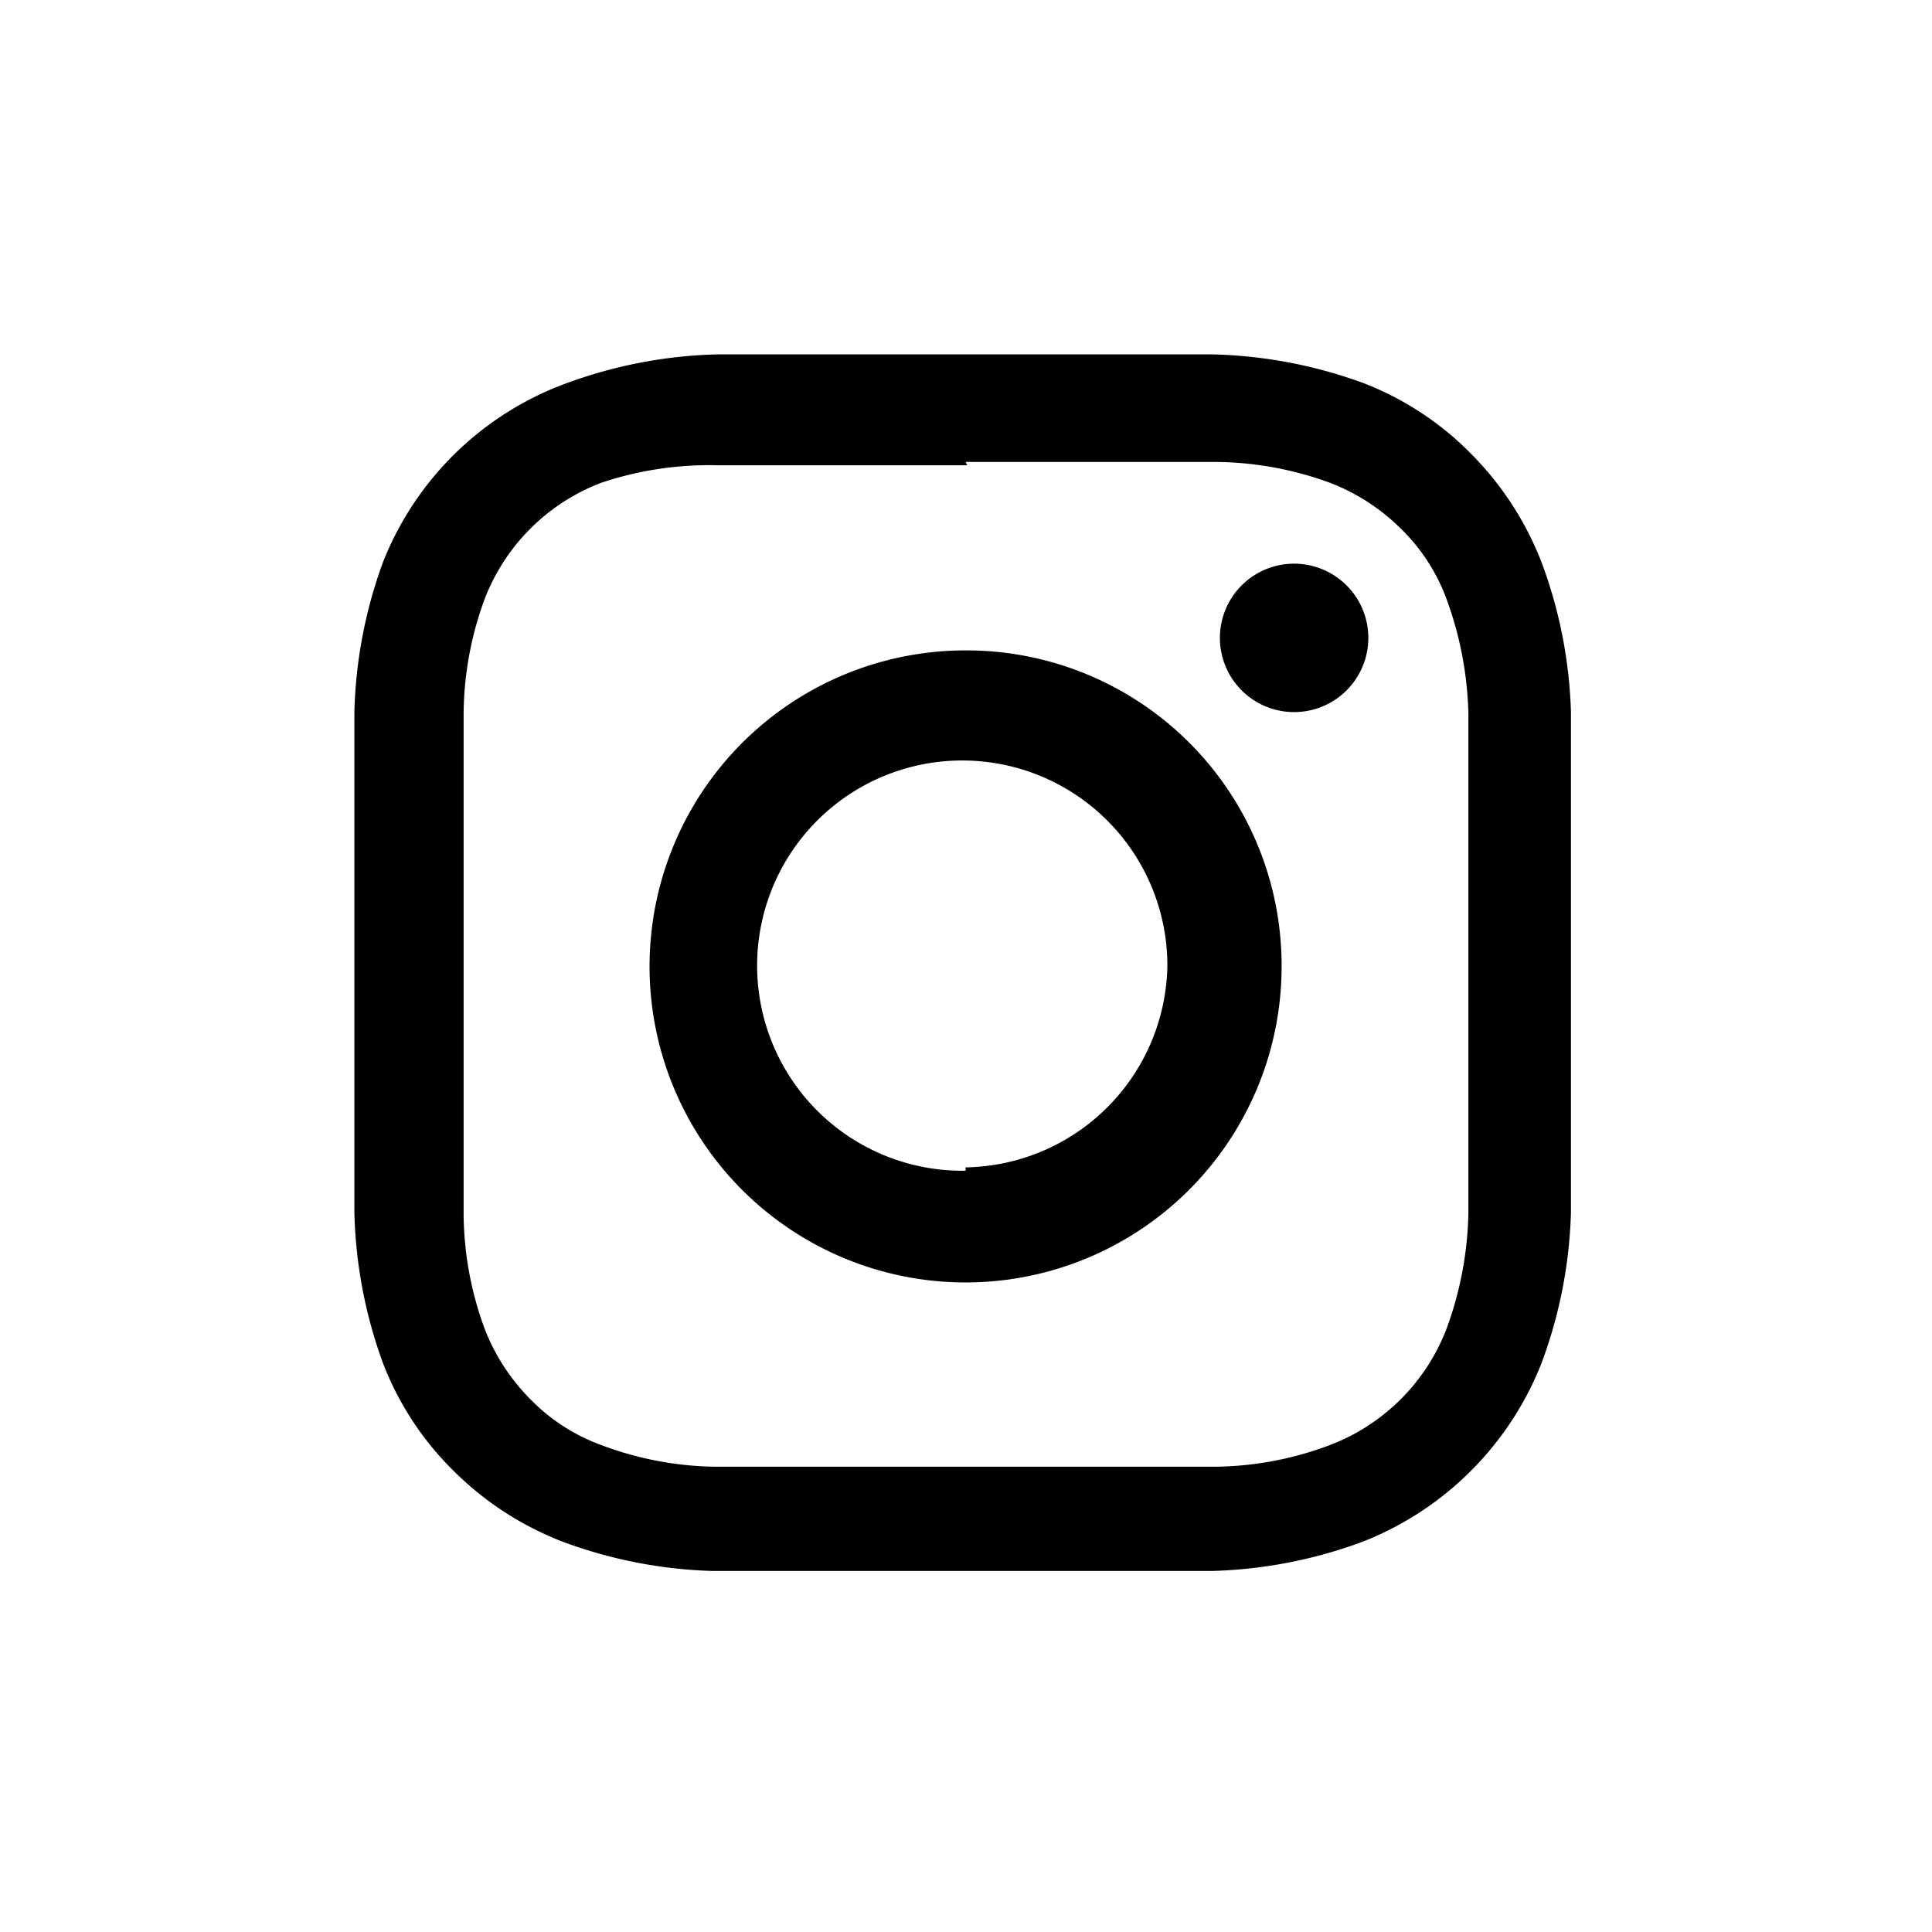 <svg id="Capa_1" data-name="Capa 1" xmlns="http://www.w3.org/2000/svg" xmlns:xlink="http://www.w3.org/1999/xlink" viewBox="0 0 23.17 23.17"><defs><style>.cls-1{fill:none;}.cls-2{clip-path:url(#clip-path);}.cls-3{fill:#ffa502;}</style><clipPath id="clip-path"><rect class="cls-1" x="-1065.57" y="52.54" width="1010.95" height="626.13"/></clipPath></defs><title>instagram</title><g id="_Grupo_" data-name="&lt;Grupo&gt;"><g id="_Grupo_2" data-name="&lt;Grupo&gt;"><path d="M11.58,5.54c2,0,2.21,0,3,0a4.06,4.06,0,0,1,1.37.25,2.45,2.45,0,0,1,.85.55,2.27,2.27,0,0,1,.55.85,4.26,4.26,0,0,1,.26,1.37c0,.78,0,1,0,3s0,2.21,0,3a4.26,4.26,0,0,1-.26,1.37,2.42,2.42,0,0,1-1.4,1.4,4,4,0,0,1-1.37.26c-.77,0-1,0-3,0s-2.2,0-3,0a4,4,0,0,1-1.37-.26,2.27,2.27,0,0,1-.85-.55,2.45,2.45,0,0,1-.55-.85,4.06,4.06,0,0,1-.25-1.37c0-.77,0-1,0-3s0-2.2,0-3a4.06,4.06,0,0,1,.25-1.37,2.42,2.42,0,0,1,1.4-1.4A4.06,4.06,0,0,1,8.6,5.58c.78,0,1,0,3,0m0-1.33c-2,0-2.25,0-3,0a5.63,5.63,0,0,0-1.79.34A3.75,3.75,0,0,0,4.59,6.75a5.63,5.63,0,0,0-.34,1.79c0,.79,0,1,0,3s0,2.26,0,3a5.64,5.64,0,0,0,.34,1.8,3.65,3.65,0,0,0,.85,1.3,3.78,3.78,0,0,0,1.31.85,5.6,5.6,0,0,0,1.79.35c.79,0,1,0,3,0s2.26,0,3,0a5.61,5.61,0,0,0,1.8-.35,3.79,3.79,0,0,0,2.15-2.15,5.61,5.61,0,0,0,.35-1.8c0-.78,0-1,0-3s0-2.25,0-3a5.6,5.6,0,0,0-.35-1.79,3.78,3.78,0,0,0-.85-1.31,3.65,3.65,0,0,0-1.3-.85,5.64,5.64,0,0,0-1.8-.34c-.78,0-1,0-3,0"/></g><g id="_Grupo_3" data-name="&lt;Grupo&gt;"><path d="M11.58,7.8a3.79,3.79,0,1,0,3.79,3.78A3.78,3.78,0,0,0,11.58,7.8m0,6.24A2.46,2.46,0,1,1,14,11.58,2.46,2.46,0,0,1,11.58,14"/></g><g id="_Grupo_4" data-name="&lt;Grupo&gt;"><path d="M16.41,7.65a.89.89,0,1,1-.89-.89.89.89,0,0,1,.89.89"/></g></g><g class="cls-2"><g id="_Grupo_5" data-name="&lt;Grupo&gt;"><path id="_Trazado_" data-name="&lt;Trazado&gt;" class="cls-3" d="M17,10.8c0-1.05,1,.63.89-.3-1-.1,1.16-.92,0-1.18C17.56,9.59,16.16,11.22,17,10.8Z"/><path id="_Trazado_2" data-name="&lt;Trazado&gt;" class="cls-3" d="M17.61,12.29c-.16,0-.33.24,0,.29.6-.6.08-.79-.29-1.18C21.19,10,14.82,11.56,17.61,12.29Z"/><path id="_Trazado_3" data-name="&lt;Trazado&gt;" class="cls-3" d="M17.32,9.32c-.83-1.12,1.43.2,1.78-.6h-.89c.26-1-.46-.93-.89-1.19-.61.8-.29,1.13-.6,1.79C16.84,9.65,18.16,9.65,17.32,9.32Z"/><path id="_Trazado_4" data-name="&lt;Trazado&gt;" class="cls-3" d="M8.4,11.09c-1.1,0-2.05.14-2.08,1.2.18,0,.35,0,.29.29h.6C6.82,11.3,8.62,12.21,8.4,11.09Z"/><path id="_Trazado_5" data-name="&lt;Trazado&gt;" class="cls-3" d="M14.94,22.69c0-.31-.14-.75-.3-.29-.32,1,.44.89,1.49,1.78.06-.23,0-.59.29-.59,0,.16.24.33.3,0-.39-.73-.9.53-1.19-.31,0,.23,0-1.72-.3-1.18C15.17,22.33,15.22,22.68,14.94,22.69Z"/><path id="_Trazado_6" data-name="&lt;Trazado&gt;" class="cls-3" d="M17.91,14.67c-.12-1.59.24-.84,1.19-1.19-.46.72,1,.87.89.29C19.22,12.9,16.71,13.08,17.91,14.67Z"/></g></g></svg>
